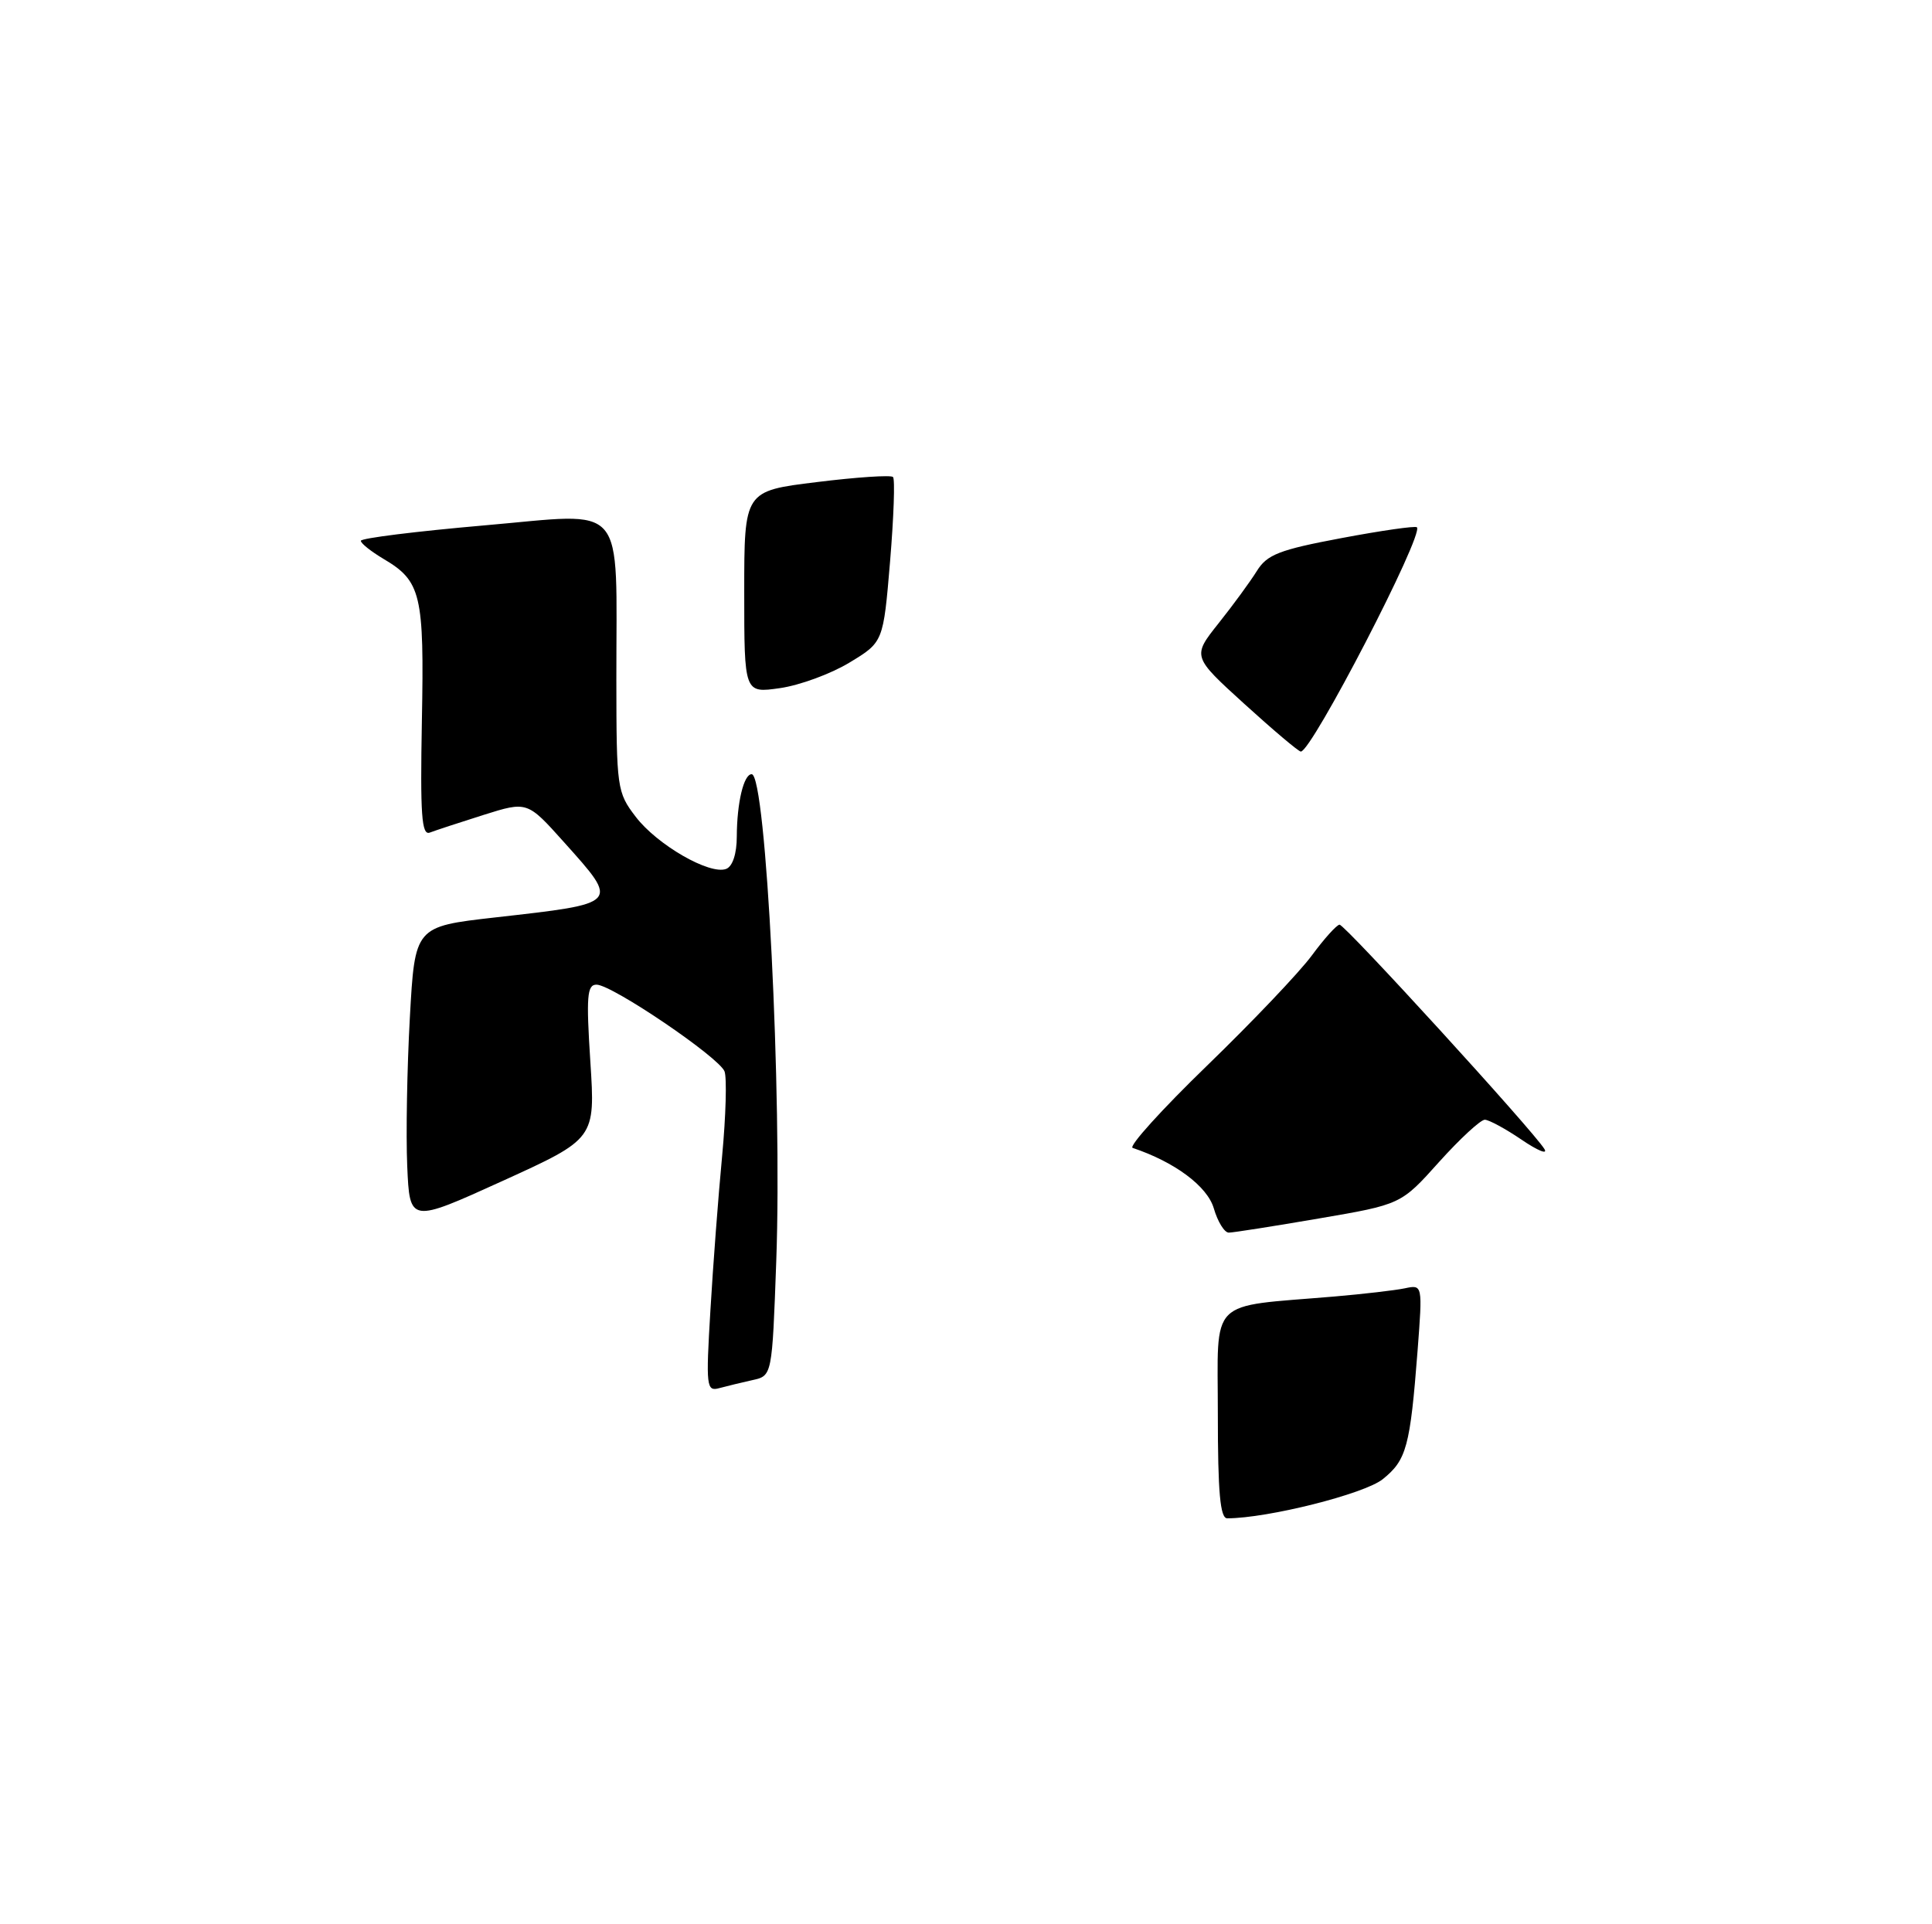 <?xml version="1.0" encoding="UTF-8" standalone="no"?>
<!DOCTYPE svg PUBLIC "-//W3C//DTD SVG 1.1//EN" "http://www.w3.org/Graphics/SVG/1.1/DTD/svg11.dtd" >
<svg xmlns="http://www.w3.org/2000/svg" xmlns:xlink="http://www.w3.org/1999/xlink" version="1.1" viewBox="0 0 257 256">
 <g >
 <path fill="currentColor"
d=" M 162.00 188.11 C 162.00 172.44 160.53 173.93 177.50 172.49 C 181.35 172.16 185.57 171.67 186.87 171.40 C 189.24 170.90 189.24 170.90 188.57 179.70 C 187.58 192.50 187.10 194.25 183.94 196.79 C 181.49 198.76 168.64 201.99 163.25 202.00 C 162.31 202.00 162.00 198.56 162.00 188.11 Z  M 94.50 174.34 C 94.85 168.38 95.55 159.13 96.06 153.79 C 96.56 148.45 96.70 143.39 96.38 142.54 C 95.65 140.66 81.41 131.00 79.35 131.00 C 78.09 131.00 77.97 132.56 78.53 141.25 C 79.19 151.50 79.19 151.50 66.84 157.12 C 54.50 162.73 54.50 162.73 54.17 155.12 C 53.99 150.93 54.15 142.05 54.52 135.38 C 55.19 123.27 55.19 123.27 65.84 122.06 C 82.55 120.17 82.43 120.31 75.03 112.05 C 70.14 106.59 70.14 106.59 64.32 108.42 C 61.12 109.43 57.90 110.49 57.17 110.77 C 56.08 111.18 55.89 108.39 56.12 95.89 C 56.44 79.06 56.03 77.31 50.99 74.34 C 49.35 73.36 48.00 72.29 48.00 71.95 C 48.00 71.60 55.38 70.69 64.41 69.90 C 83.63 68.24 81.97 66.30 81.99 90.41 C 82.00 104.85 82.08 105.42 84.56 108.66 C 87.40 112.39 94.42 116.44 96.60 115.60 C 97.45 115.27 98.01 113.59 98.01 111.28 C 98.03 106.80 98.93 103.00 99.99 103.00 C 101.91 103.00 104.06 145.59 103.26 167.77 C 102.71 183.04 102.71 183.04 100.10 183.61 C 98.67 183.93 96.68 184.41 95.68 184.68 C 93.97 185.15 93.89 184.51 94.50 174.34 Z  M 161.46 160.75 C 160.59 157.81 156.26 154.59 150.67 152.72 C 150.09 152.53 154.54 147.61 160.56 141.78 C 166.57 135.96 172.85 129.36 174.50 127.12 C 176.15 124.88 177.81 123.04 178.19 123.02 C 178.91 123.00 204.01 150.49 205.45 152.88 C 205.91 153.64 204.54 153.08 202.41 151.63 C 200.28 150.18 198.08 148.99 197.52 148.97 C 196.96 148.96 194.22 151.49 191.43 154.59 C 186.37 160.24 186.37 160.24 175.43 162.11 C 169.42 163.14 164.03 163.99 163.46 163.99 C 162.88 164.00 161.98 162.54 161.46 160.75 Z  M 165.54 93.66 C 158.59 87.34 158.59 87.34 162.10 82.92 C 164.04 80.49 166.33 77.35 167.20 75.95 C 168.55 73.78 170.18 73.14 178.44 71.59 C 183.75 70.59 188.27 69.94 188.48 70.15 C 189.44 71.11 174.48 100.01 173.04 99.99 C 172.74 99.99 169.37 97.14 165.54 93.66 Z  M 99.00 78.77 C 99.00 65.32 99.00 65.32 108.64 64.14 C 113.95 63.48 118.51 63.18 118.79 63.46 C 119.07 63.74 118.89 68.79 118.40 74.70 C 117.50 85.43 117.50 85.43 113.00 88.15 C 110.53 89.65 106.36 91.18 103.75 91.55 C 99.00 92.23 99.00 92.23 99.00 78.77 Z "/>
</g>
</svg>